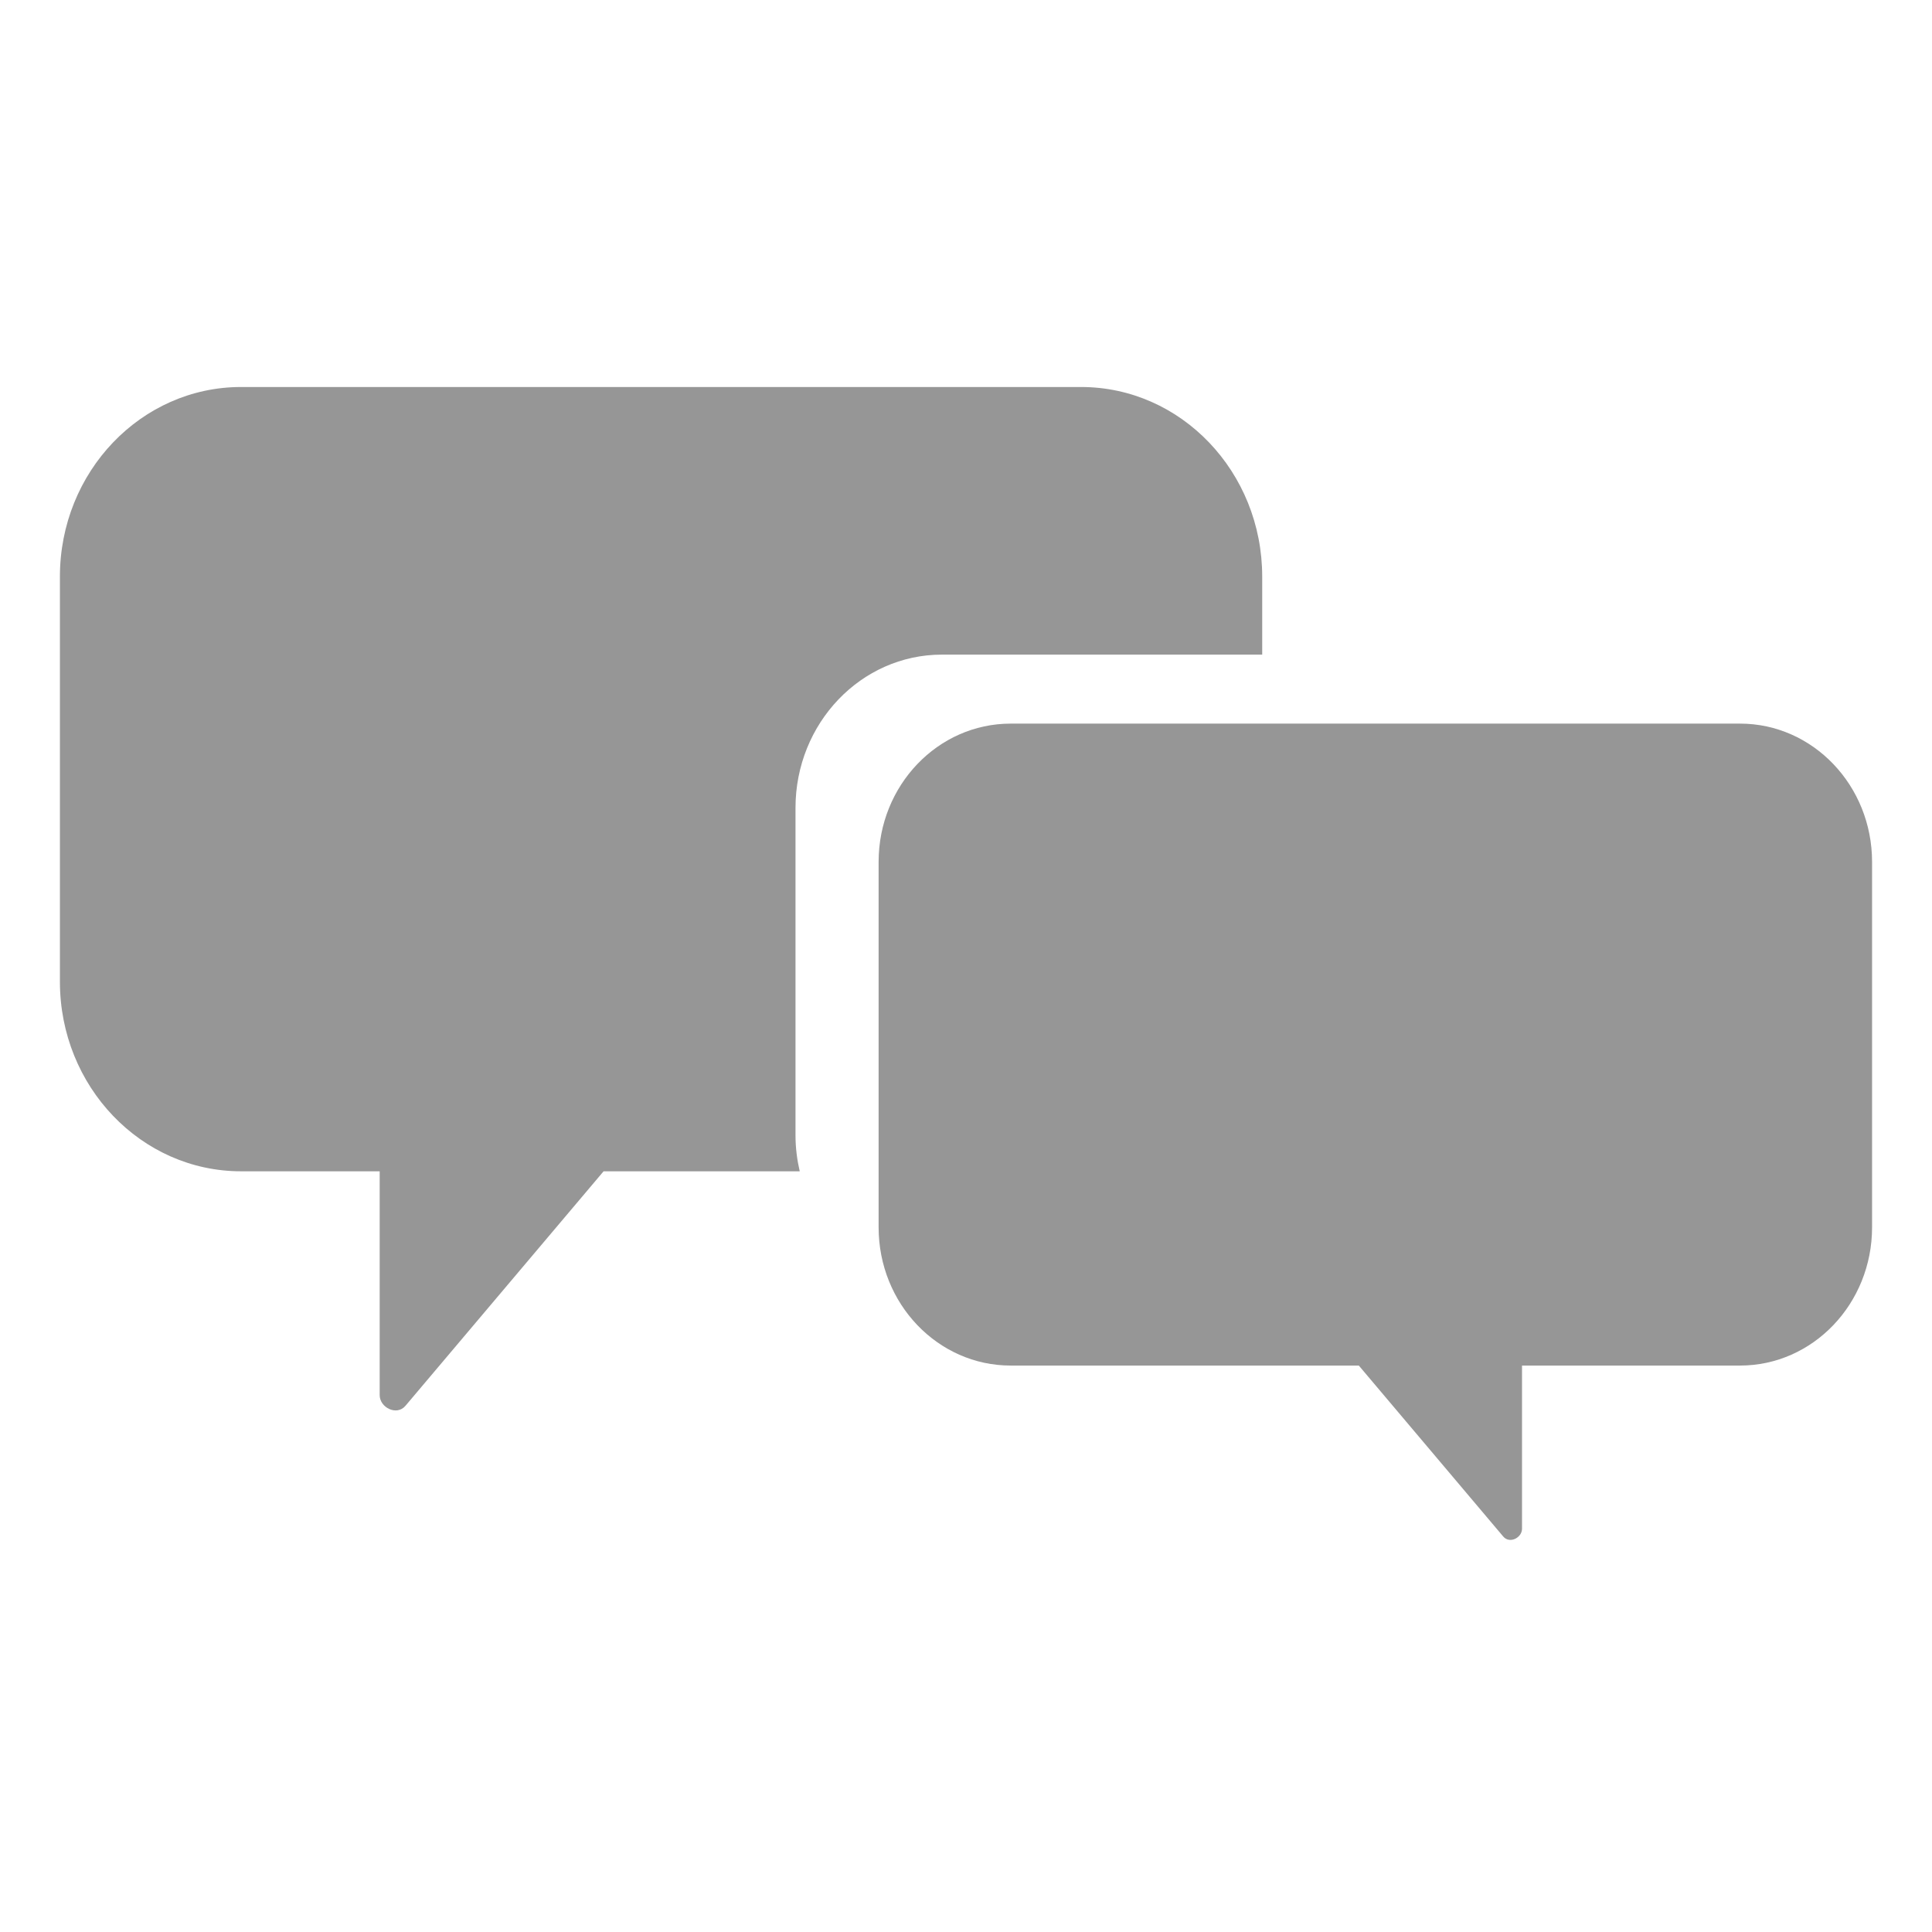 <svg xmlns="http://www.w3.org/2000/svg" xmlns:xlink="http://www.w3.org/1999/xlink" width="500" zoomAndPan="magnify" viewBox="0 0 375 375" height="500" preserveAspectRatio="xMidYMid meet" version="1.0"><defs><clipPath id="14cae0e663"><path d="M 11.629 75 L 245 75 L 245 274 L 11.629 274 Z M 11.629 75 " clip-rule="nonzero"/></clipPath><clipPath id="8d14543f49"><path d="M 170 140 L 363.379 140 L 363.379 299 L 170 299 Z M 170 140 " clip-rule="nonzero"/></clipPath></defs><g clip-path="url(#14cae0e663)"><path fill="#969696" d="M 154.406 220.359 L 154.406 156.809 C 154.406 140.383 167.129 127.062 182.824 127.062 L 244.992 127.062 L 244.992 111.914 C 244.992 91.594 229.242 75.117 209.836 75.117 L 46.789 75.117 C 27.379 75.117 11.629 91.594 11.629 111.918 L 11.629 190.547 C 11.629 210.867 27.379 227.348 46.789 227.348 L 73.695 227.348 L 73.695 270.793 C 73.695 273.191 76.984 274.883 78.695 272.871 C 91.516 257.695 104.328 242.523 117.152 227.352 L 155.227 227.352 C 154.707 225.102 154.406 222.773 154.406 220.359 Z M 154.406 220.359 " fill-opacity="1" fill-rule="nonzero"/></g><g clip-path="url(#8d14543f49)"><path fill="#969696" d="M 170.539 167.289 L 170.539 238.227 C 170.539 253.039 182.016 265.055 196.176 265.055 L 263.746 265.055 C 273.094 276.117 282.434 287.176 291.777 298.238 C 293.023 299.715 295.422 298.477 295.422 296.73 L 295.422 265.055 L 337.734 265.055 C 351.891 265.055 363.367 253.039 363.367 238.227 L 363.367 167.289 C 363.367 152.473 351.891 140.453 337.734 140.453 L 196.176 140.453 C 182.016 140.453 170.539 152.469 170.539 167.289 Z M 170.539 167.289 " fill-opacity="1" fill-rule="nonzero"/></g></svg>